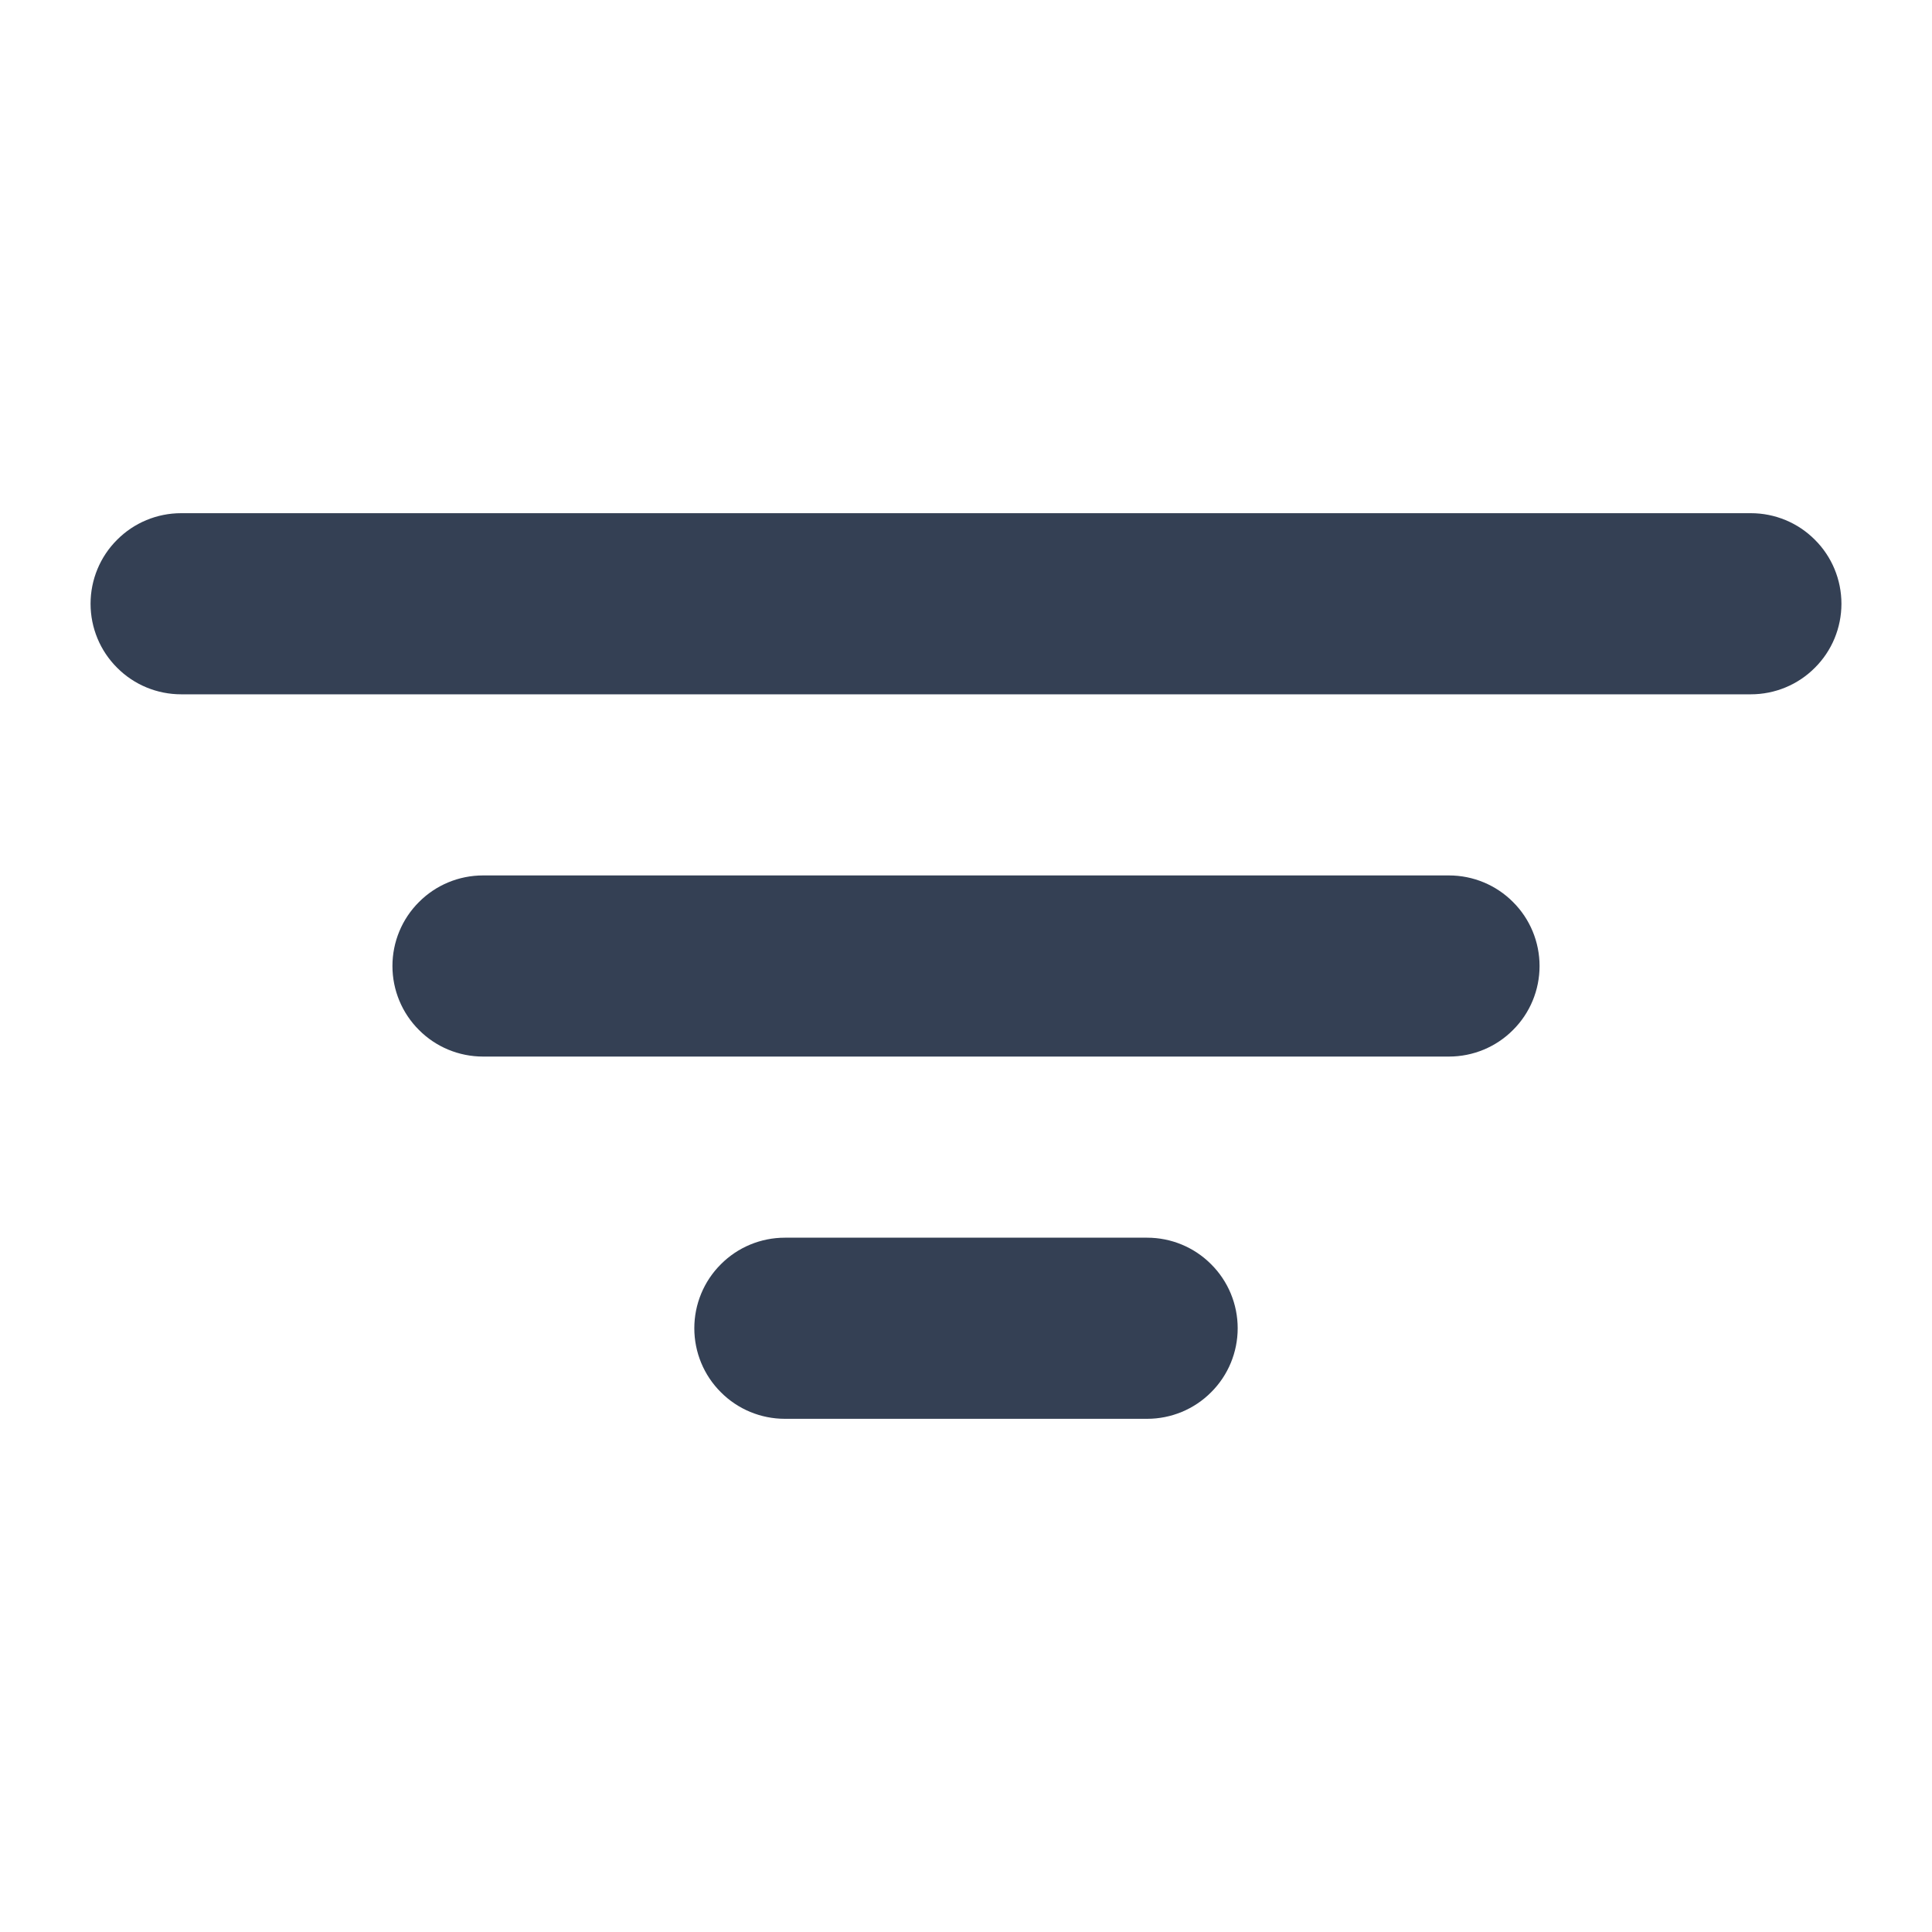 <svg width="16" height="16" viewBox="0 0 16 16" fill="none" xmlns="http://www.w3.org/2000/svg">
<path d="M12.75 8C12.75 8.199 12.671 8.39 12.53 8.53C12.39 8.671 12.199 8.75 12 8.75H4C3.801 8.75 3.61 8.671 3.47 8.53C3.329 8.39 3.25 8.199 3.25 8C3.25 7.801 3.329 7.61 3.47 7.47C3.61 7.329 3.801 7.25 4 7.25H12C12.199 7.25 12.39 7.329 12.53 7.47C12.671 7.61 12.75 7.801 12.75 8ZM14.5 4.25H1.5C1.301 4.25 1.11 4.329 0.97 4.47C0.829 4.61 0.75 4.801 0.75 5C0.75 5.199 0.829 5.39 0.97 5.53C1.11 5.671 1.301 5.75 1.5 5.75H14.5C14.699 5.75 14.89 5.671 15.03 5.53C15.171 5.39 15.25 5.199 15.25 5C15.25 4.801 15.171 4.61 15.03 4.47C14.89 4.329 14.699 4.25 14.5 4.25ZM9.5 10.25H6.5C6.301 10.25 6.11 10.329 5.97 10.47C5.829 10.61 5.75 10.801 5.75 11C5.75 11.199 5.829 11.39 5.97 11.53C6.11 11.671 6.301 11.75 6.5 11.75H9.5C9.699 11.75 9.89 11.671 10.03 11.53C10.171 11.39 10.25 11.199 10.25 11C10.25 10.801 10.171 10.61 10.03 10.47C9.89 10.329 9.699 10.25 9.5 10.25Z" fill="#344054"/>
</svg>

